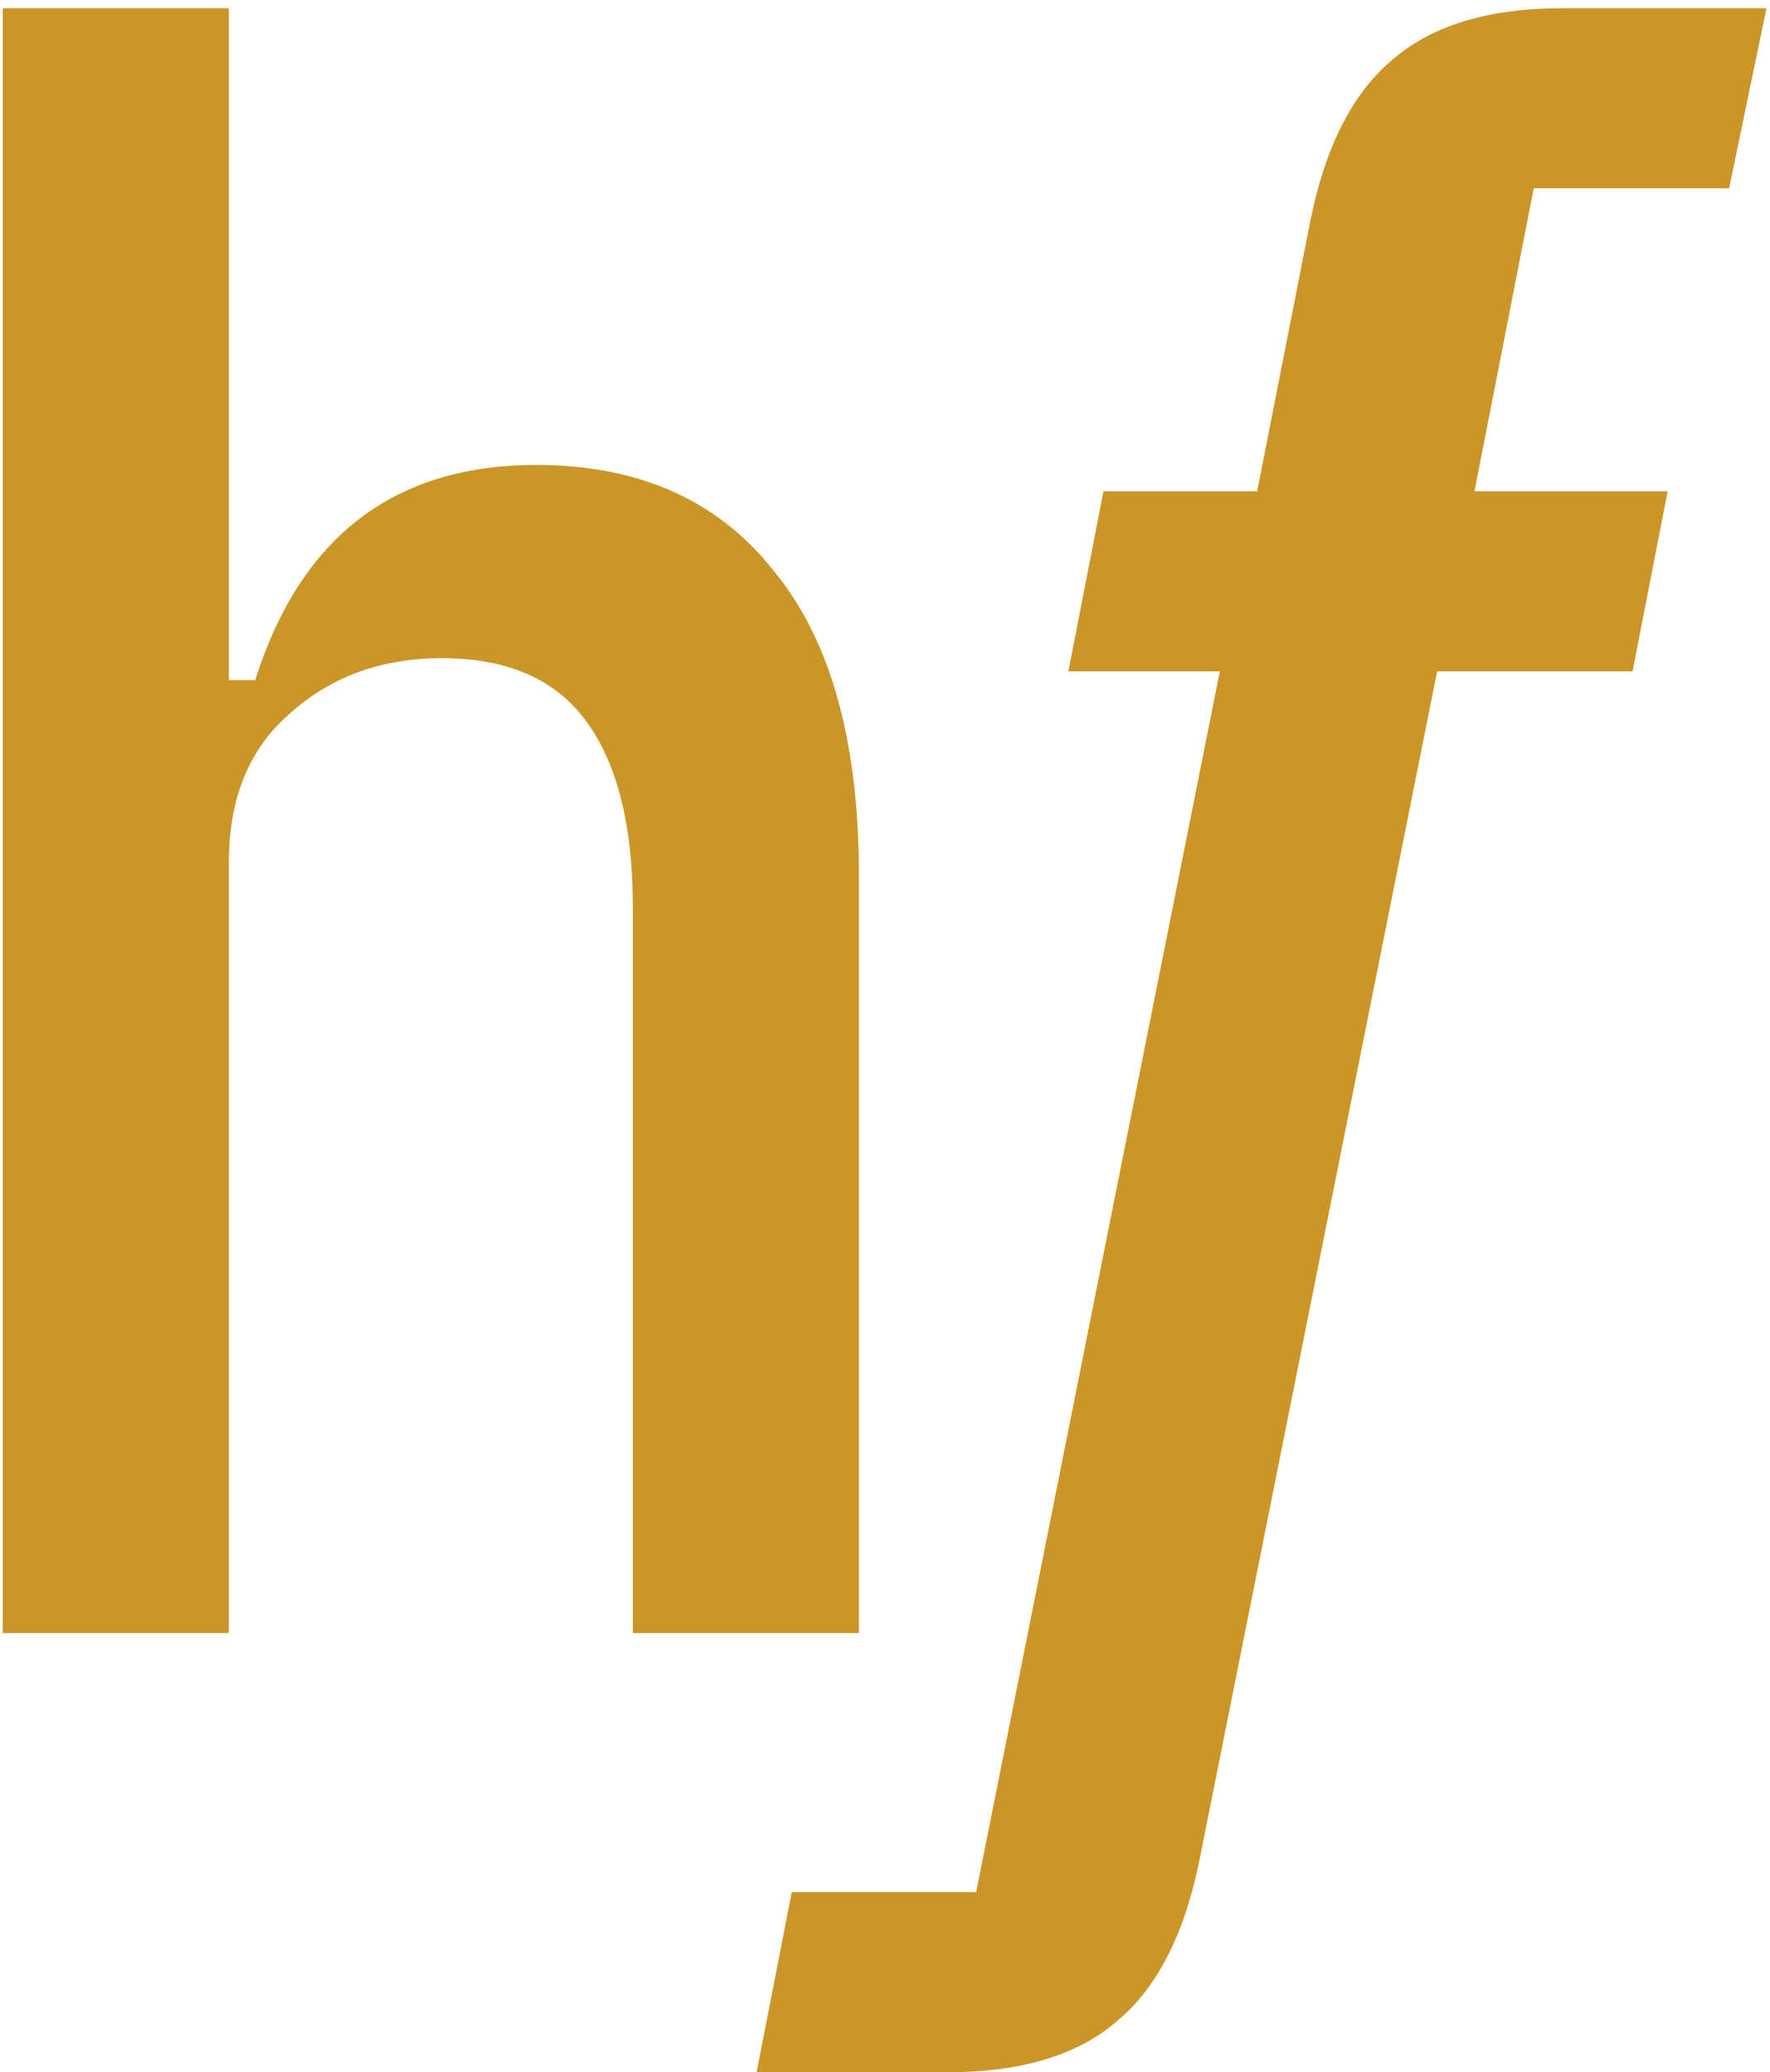 <svg width="129" height="151" viewBox="0 0 129 151" fill="none" xmlns="http://www.w3.org/2000/svg">
<path d="M0.2 0.6H16.68V49.56H18.6C21.907 39.107 28.733 33.88 39.08 33.88C46.547 33.88 52.307 36.44 56.36 41.56C60.52 46.573 62.6 53.987 62.6 63.8V119H46.12V66.04C46.12 60.173 45 55.693 42.76 52.6C40.52 49.507 37 47.96 32.2 47.96C27.827 47.96 24.147 49.293 21.16 51.96C18.173 54.52 16.68 58.147 16.68 62.84V119H0.2V0.6ZM87.463 135.32C86.396 140.76 84.422 144.707 81.543 147.16C78.662 149.72 74.502 151 69.062 151H55.142L57.703 137.88H71.142L88.903 48.92H77.862L80.422 35.8H91.623L95.463 16.28C96.529 10.84 98.502 6.893 101.382 4.44C104.263 1.88 108.423 0.6 113.863 0.6H128.743L126.023 13.72H111.782L107.463 35.8H121.543L118.983 48.92H104.742L87.463 135.32Z" fill="#CA9627"/>
</svg>
